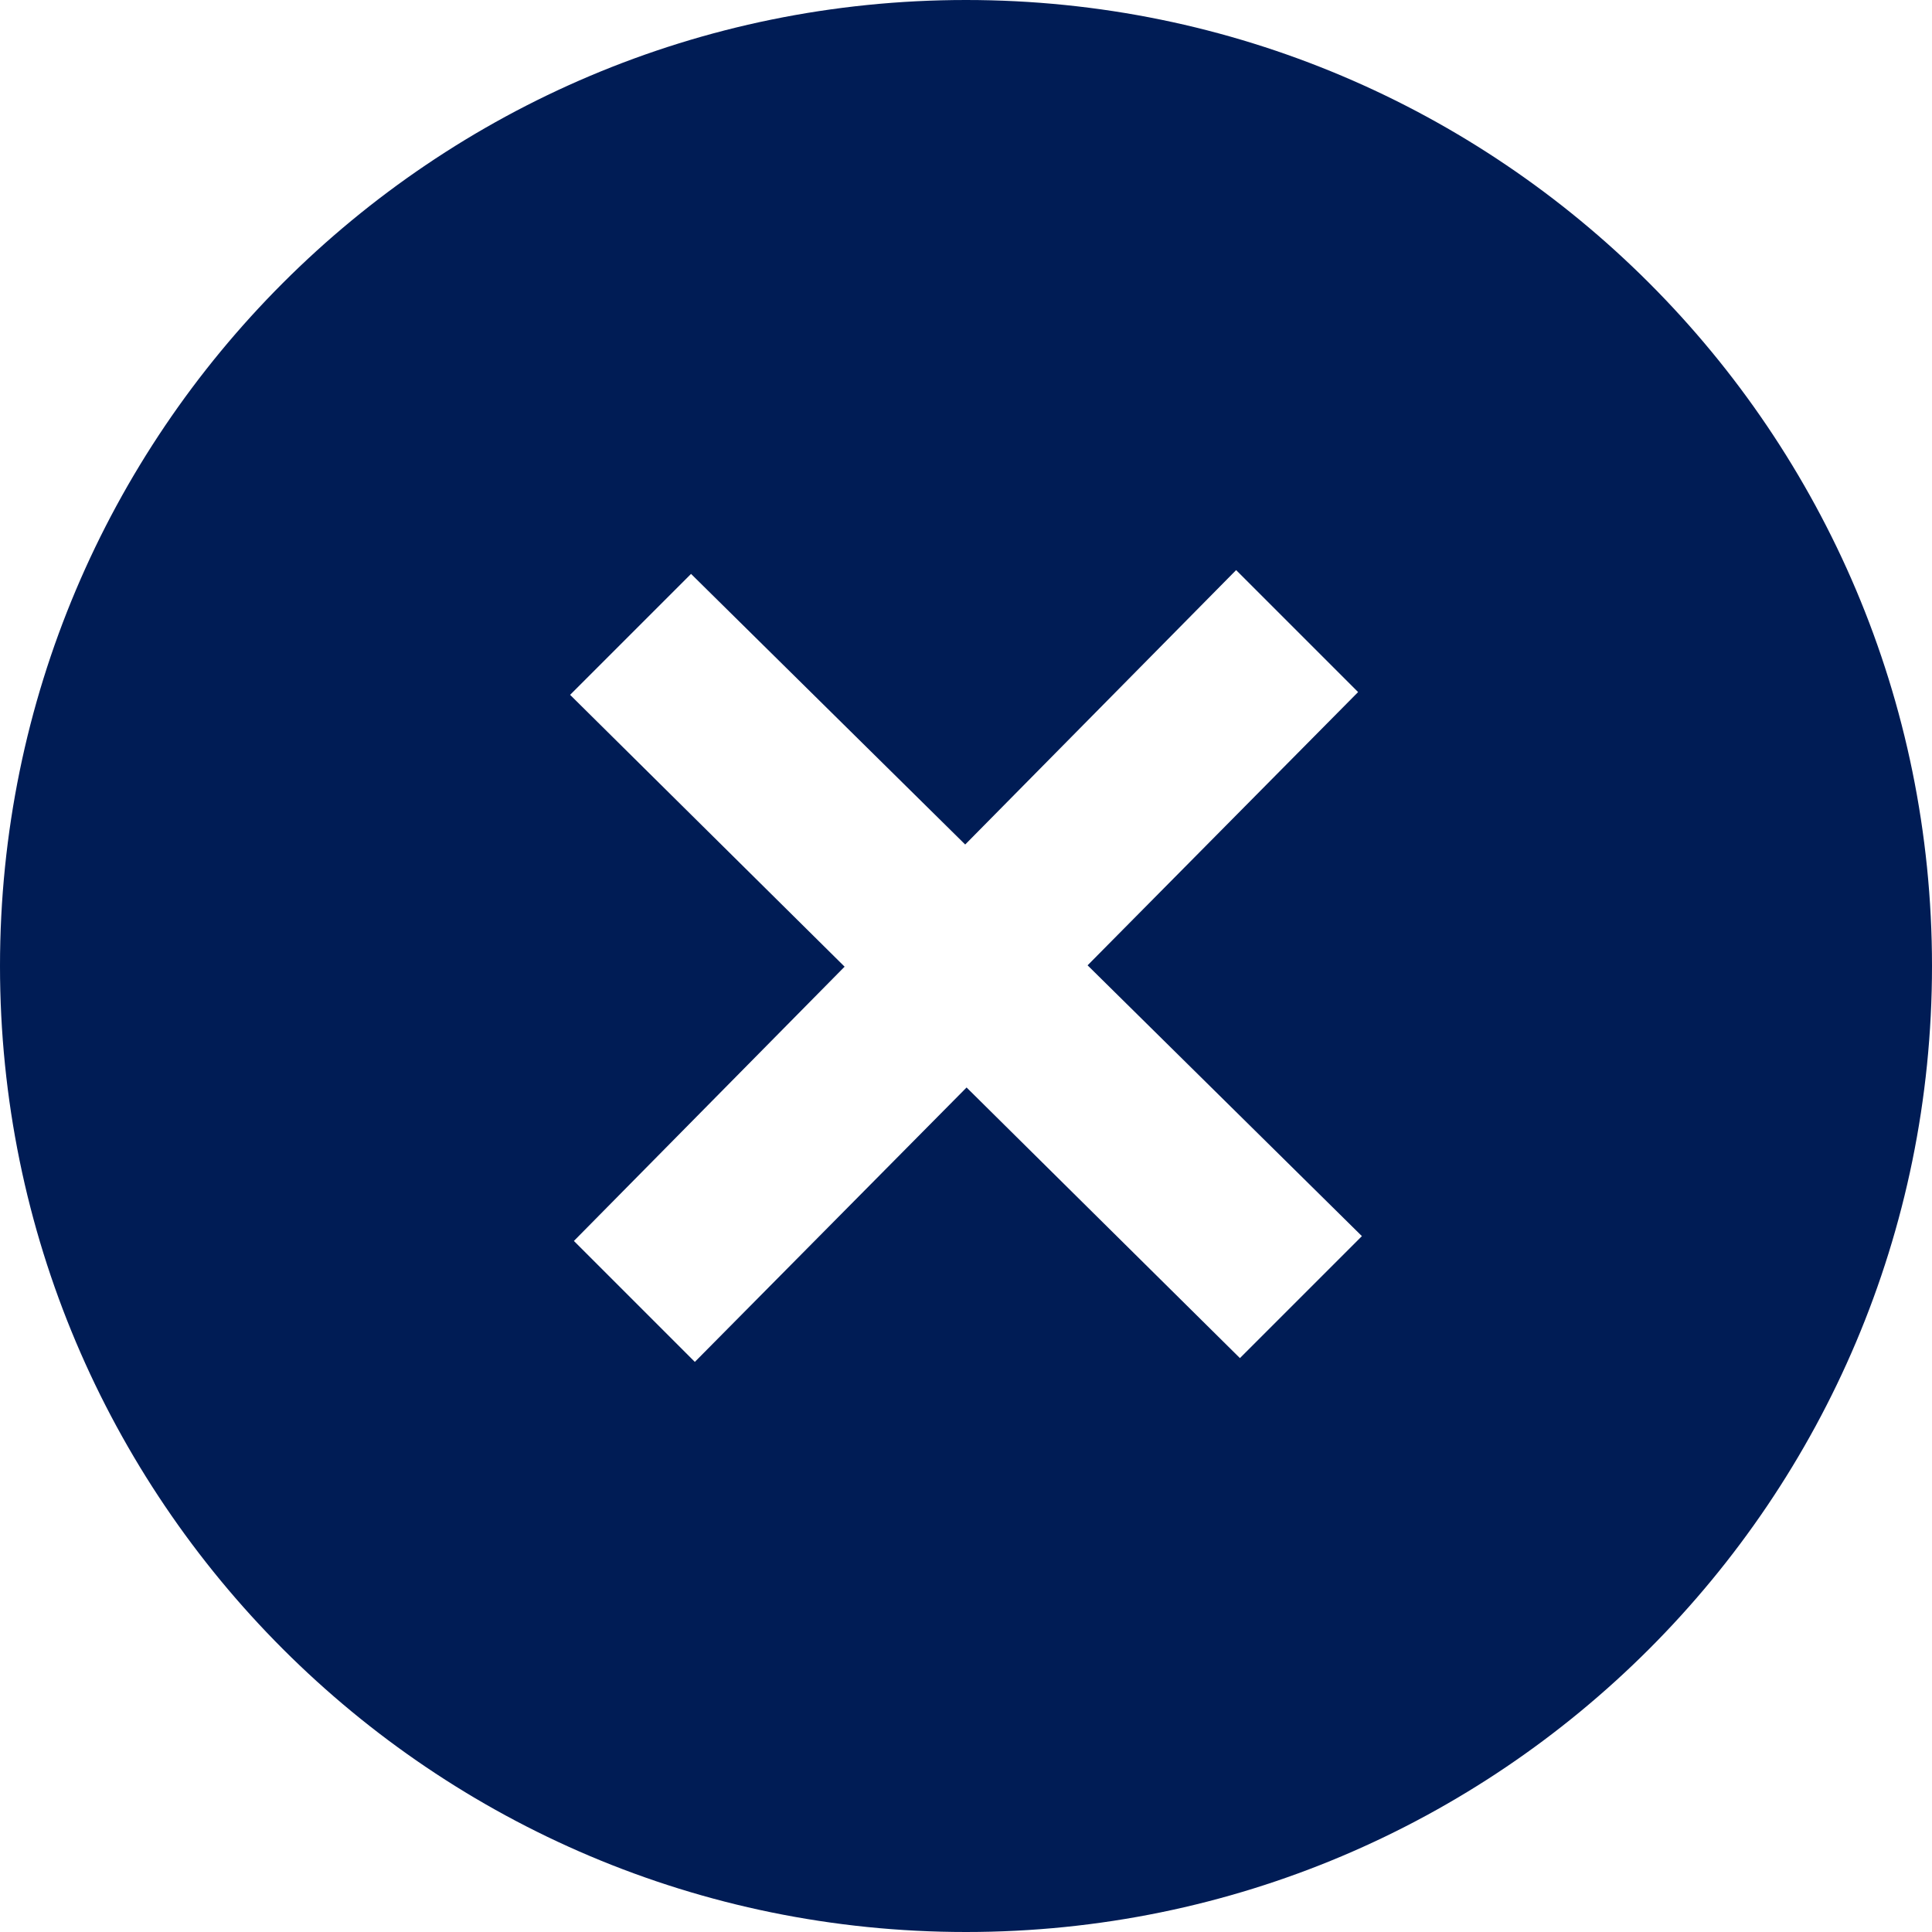 <svg width="60" height="60" viewBox="0 0 60 60" fill="none" xmlns="http://www.w3.org/2000/svg">
<path fill-rule="evenodd" clip-rule="evenodd" d="M30 60C46.569 60 60 46.569 60 30C60 13.431 46.569 0 30 0C13.431 0 0 13.431 0 30C0 46.569 13.431 60 30 60ZM33.776 29.979L42.295 38.389L38.507 42.177L30.018 33.773L21.579 42.295L17.823 38.539L26.23 30.021L17.705 21.579L21.461 17.823L29.975 26.227L38.389 17.705L42.177 21.493L33.776 29.979Z" fill="#001C55"/>
</svg>
